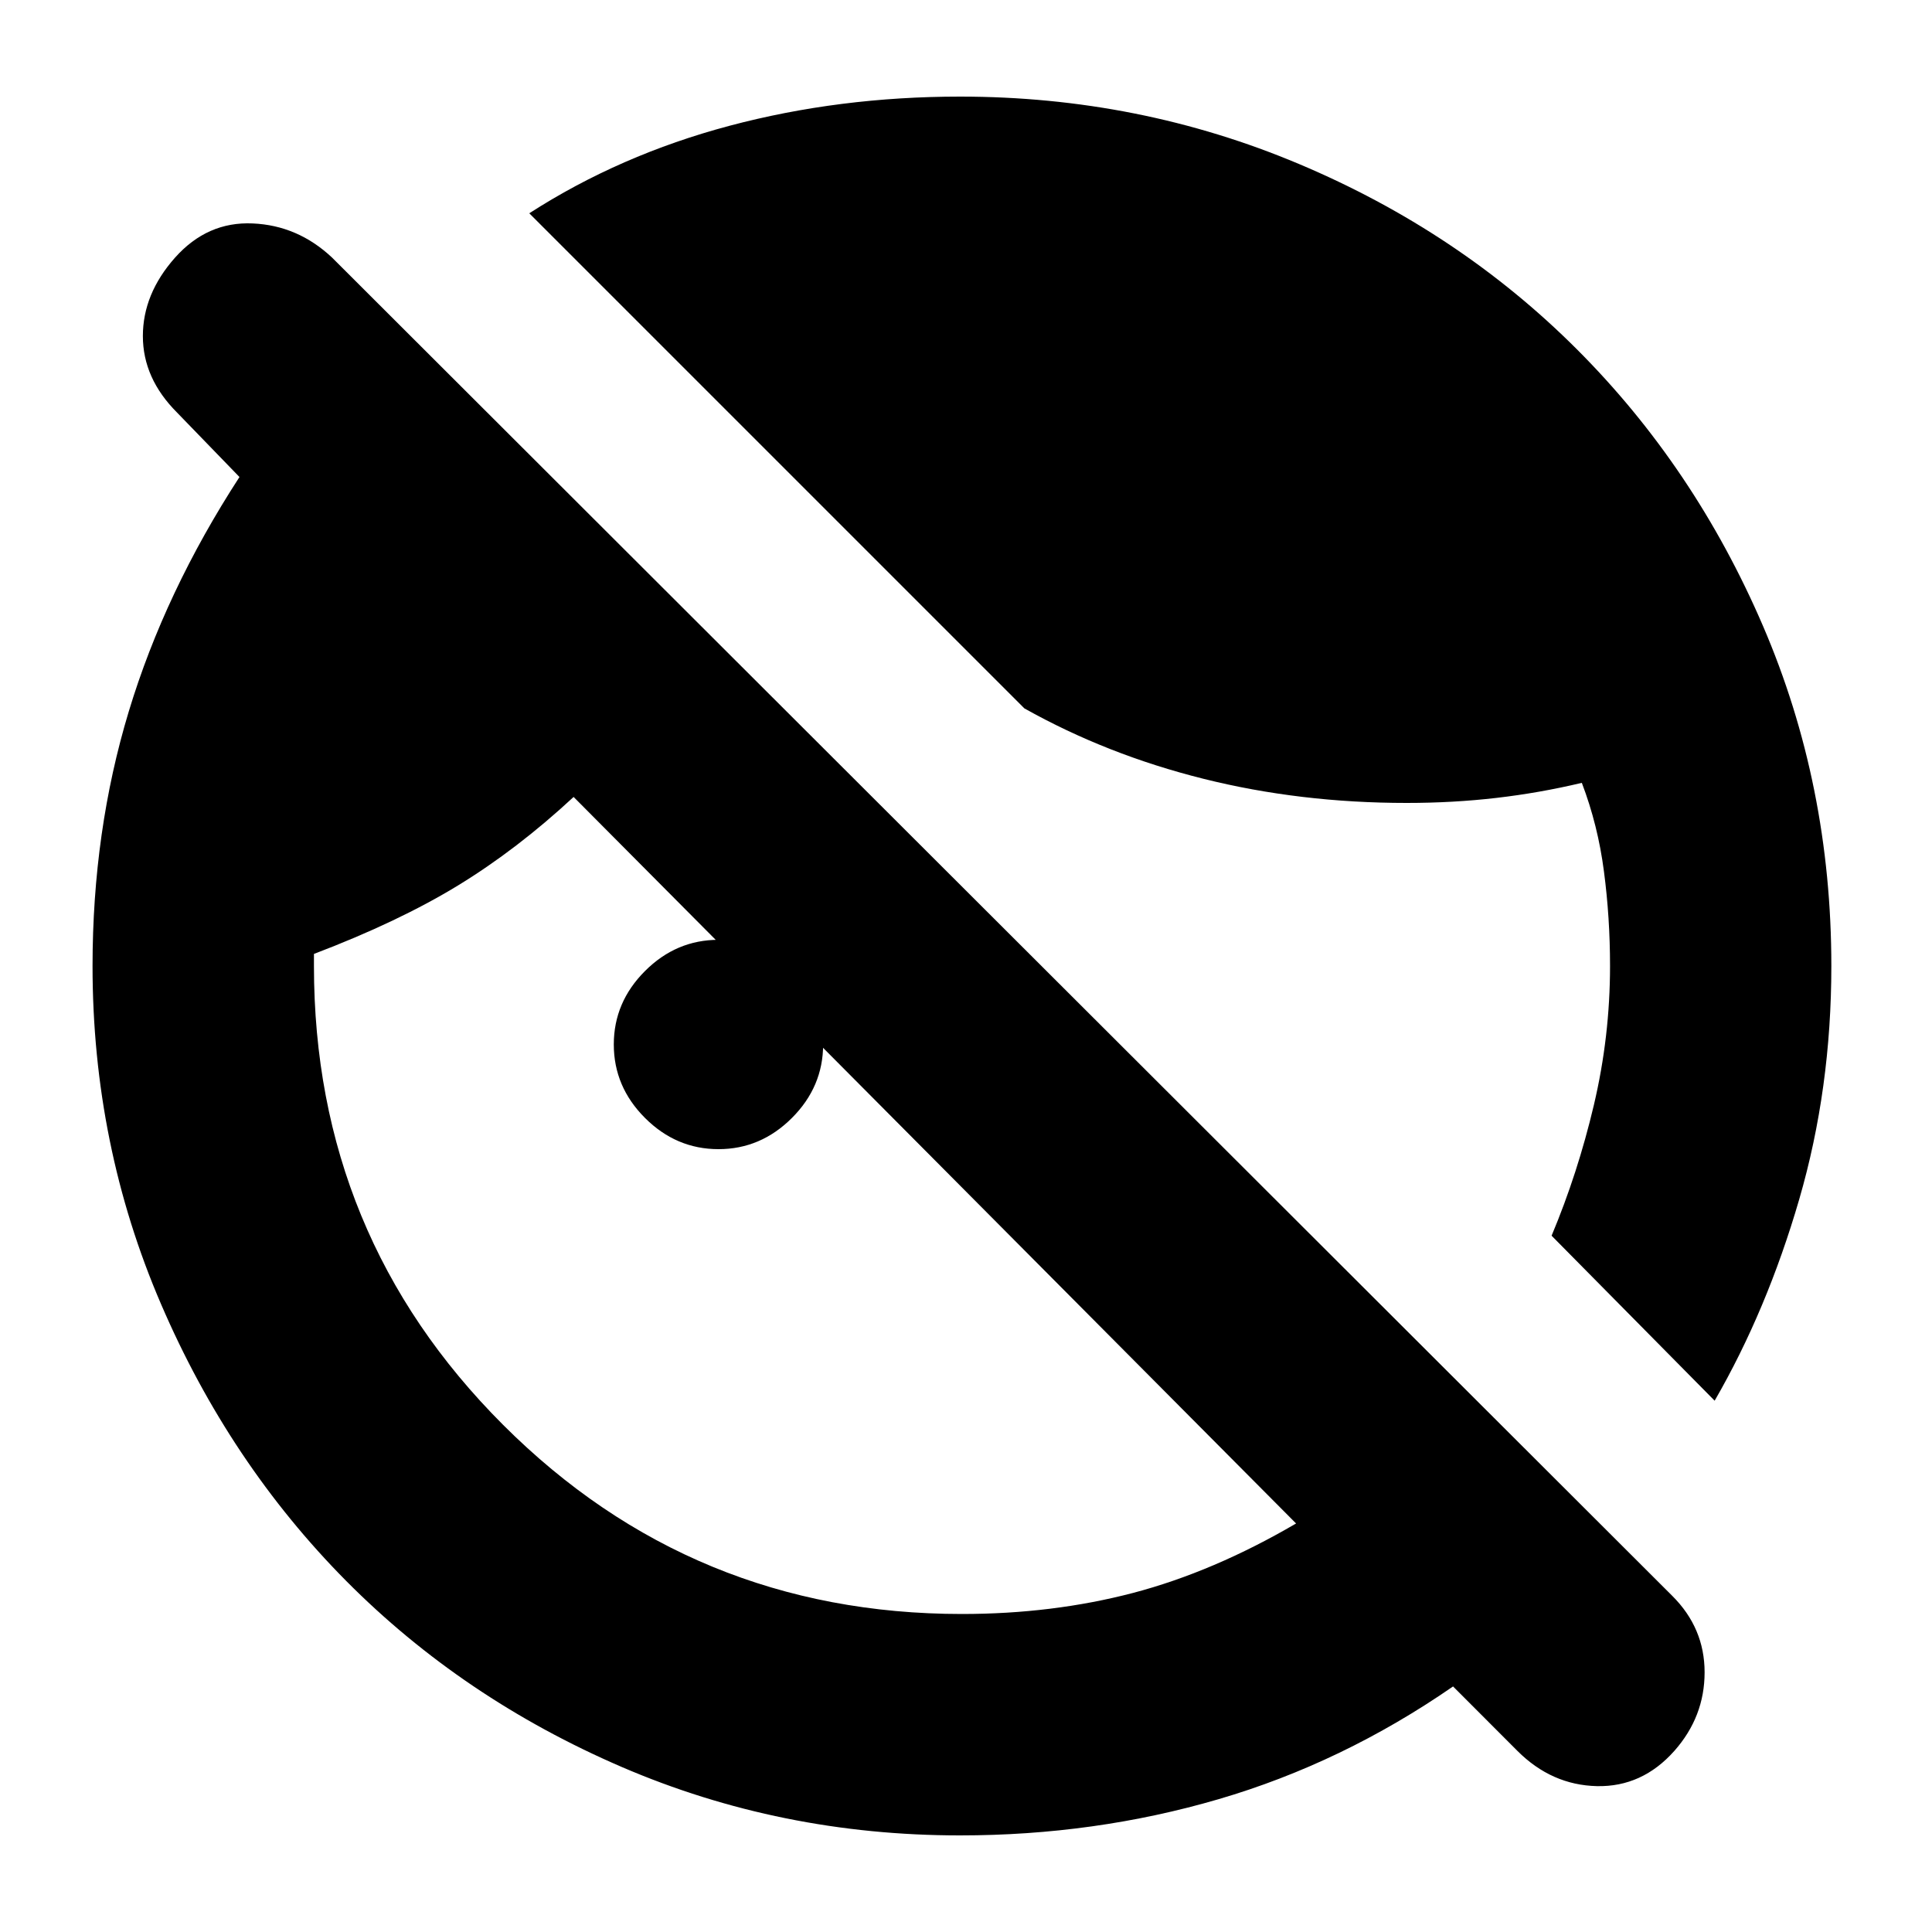 <svg xmlns="http://www.w3.org/2000/svg" height="20" width="20"><path d="M9.938 19Q8.083 19 6.437 18.292Q4.792 17.583 3.583 16.365Q2.375 15.146 1.667 13.5Q0.958 11.854 0.958 10Q0.958 8.604 1.333 7.365Q1.708 6.125 2.479 4.938L1.833 4.271Q1.479 3.917 1.479 3.479Q1.479 3.042 1.812 2.667Q2.146 2.292 2.615 2.313Q3.083 2.333 3.438 2.667L17.312 16.521Q17.646 16.854 17.646 17.312Q17.646 17.771 17.333 18.125Q17 18.5 16.531 18.49Q16.062 18.479 15.708 18.125L15.042 17.458Q13.896 18.25 12.615 18.625Q11.333 19 9.938 19ZM17.75 14.5 16.062 12.792Q16.333 12.146 16.5 11.438Q16.667 10.729 16.667 10Q16.667 9.5 16.604 9.021Q16.542 8.542 16.375 8.104Q15.938 8.208 15.49 8.26Q15.042 8.312 14.562 8.312Q13.458 8.312 12.458 8.062Q11.458 7.812 10.604 7.333L5.479 2.208Q6.417 1.604 7.552 1.302Q8.688 1 9.938 1Q11.792 1 13.448 1.698Q15.104 2.396 16.323 3.615Q17.542 4.833 18.25 6.479Q18.958 8.125 18.958 10Q18.958 11.271 18.625 12.417Q18.292 13.562 17.75 14.5ZM7.438 11.896Q7 11.896 6.677 11.573Q6.354 11.25 6.354 10.812Q6.354 10.375 6.677 10.052Q7 9.729 7.438 9.729Q7.875 9.729 8.198 10.052Q8.521 10.375 8.521 10.812Q8.521 11.25 8.198 11.573Q7.875 11.896 7.438 11.896ZM9.958 16.708Q10.896 16.708 11.729 16.49Q12.562 16.271 13.417 15.771L5.938 8.25Q5.354 8.792 4.74 9.167Q4.125 9.542 3.25 9.875V10Q3.25 12.792 5.208 14.75Q7.167 16.708 9.958 16.708Z"/></svg>